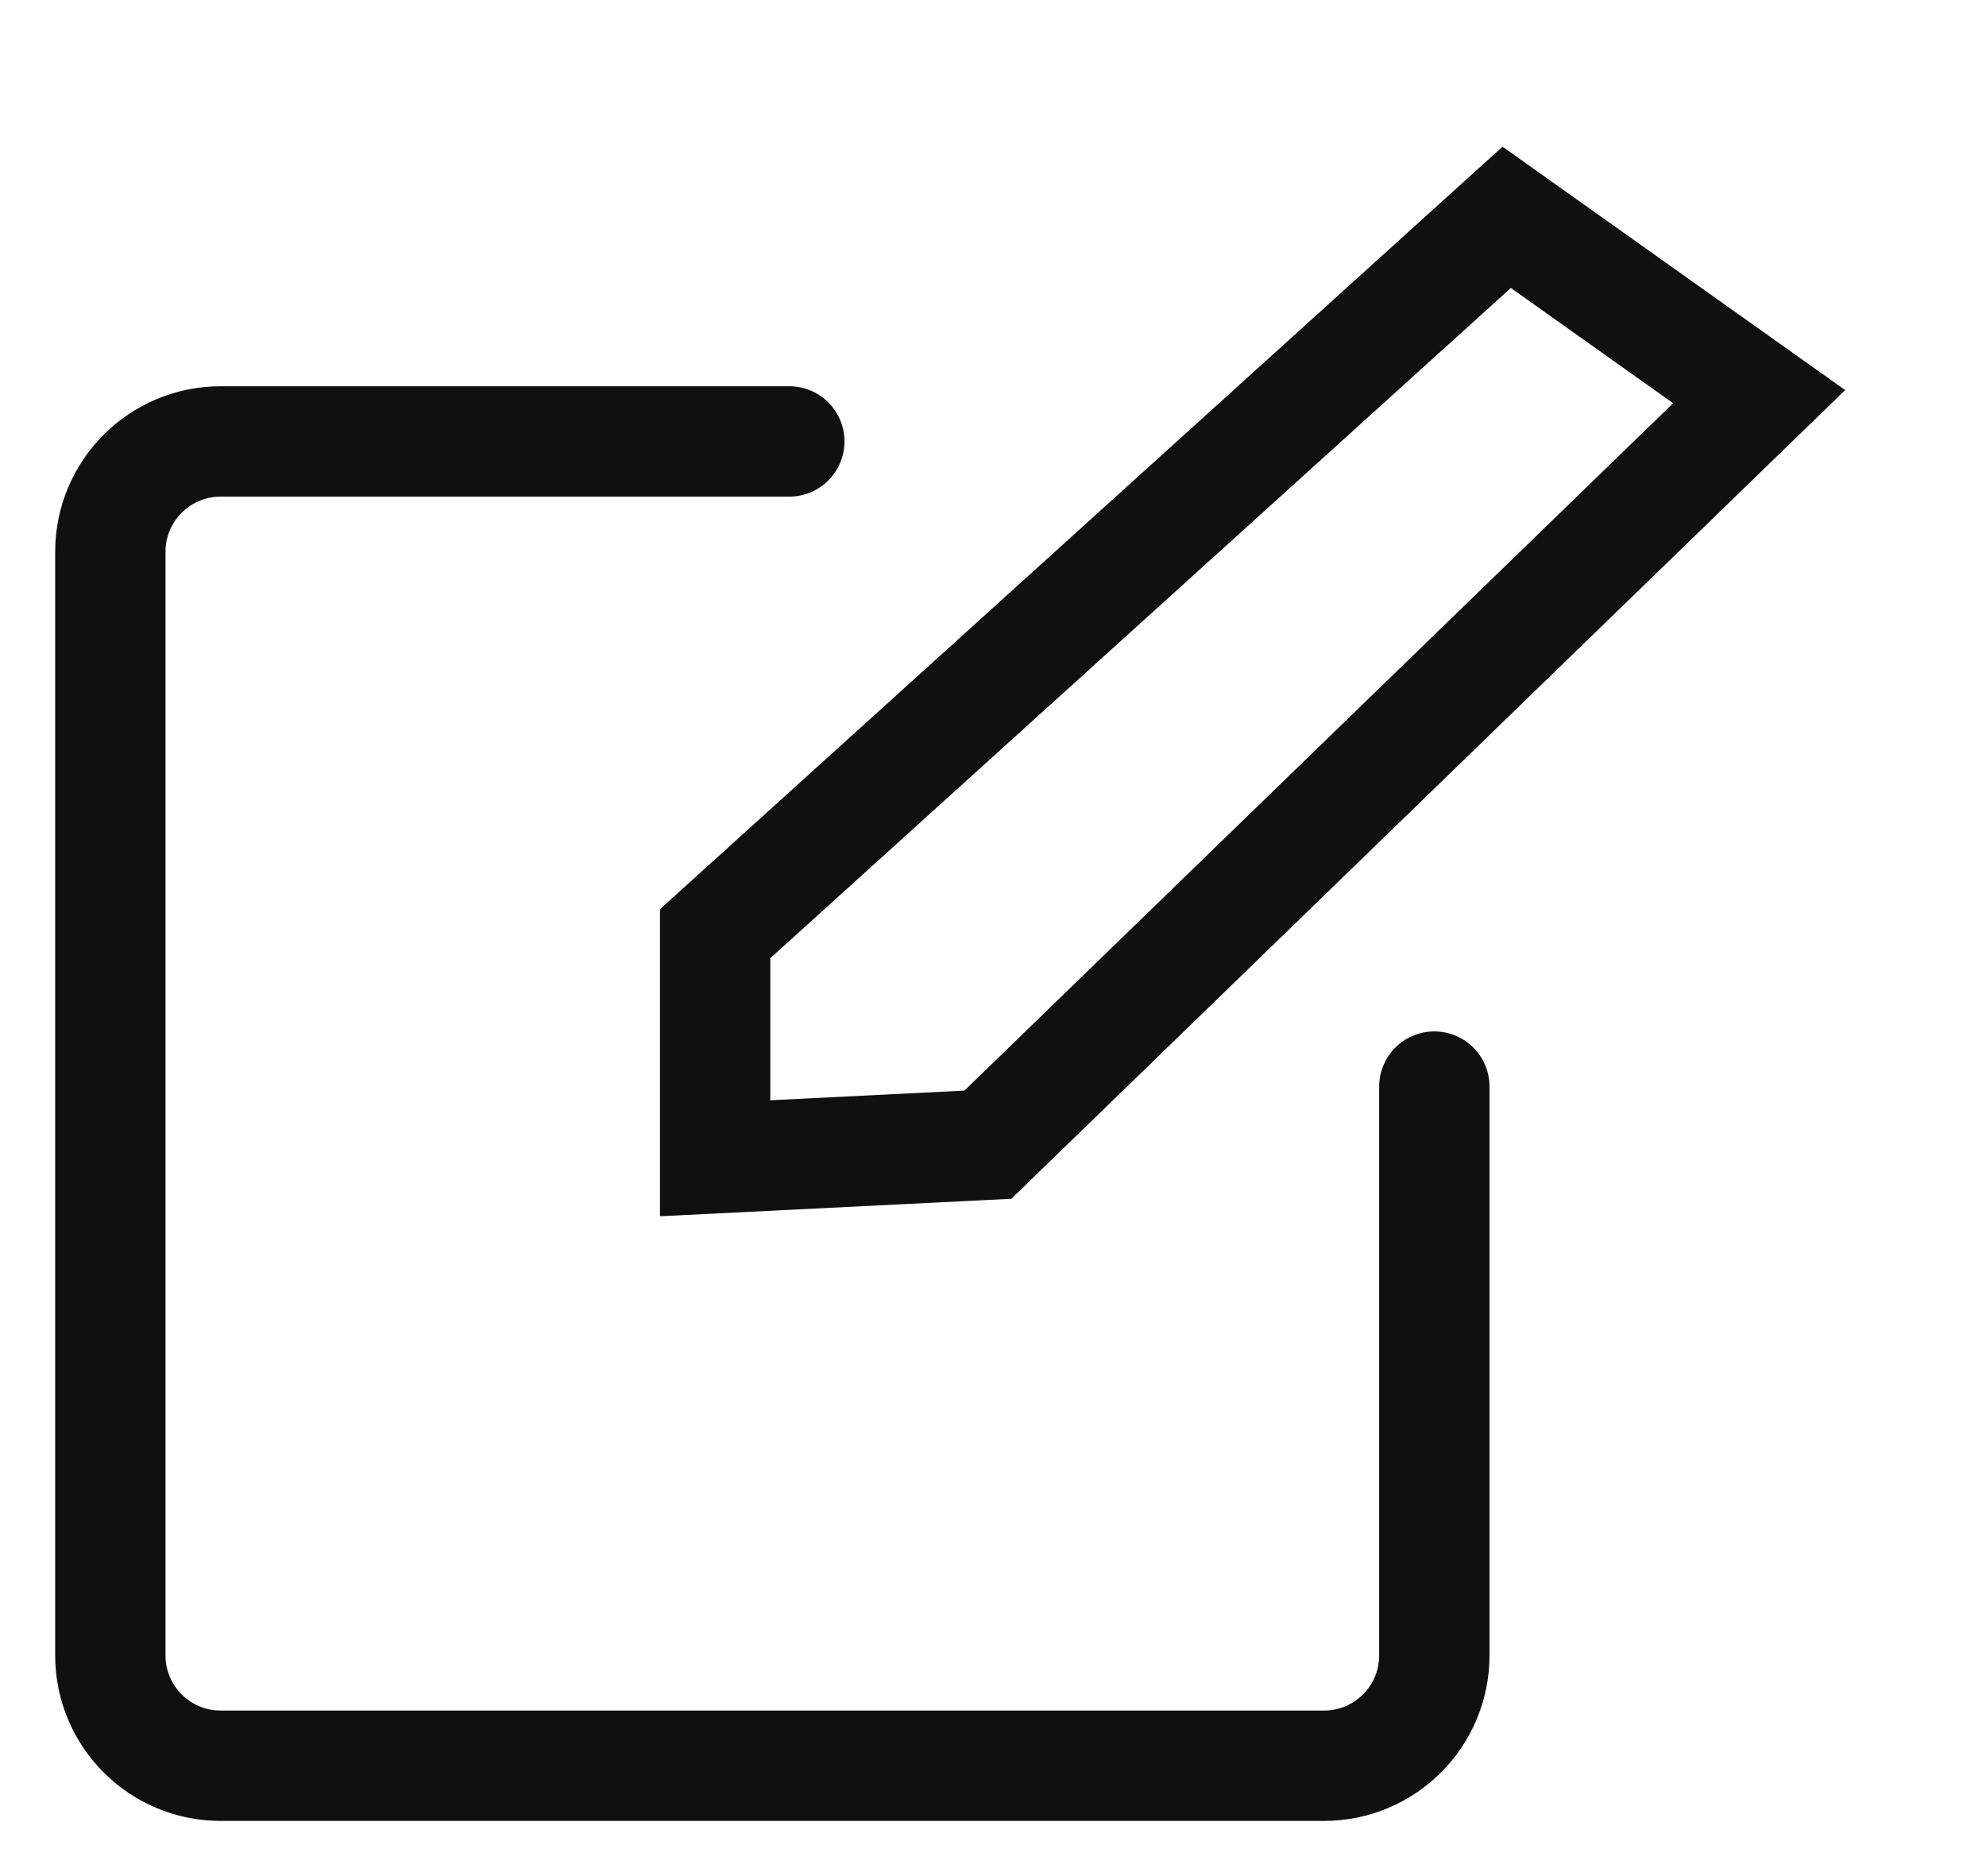 <?xml version="1.0" encoding="UTF-8"?>
<svg width="18px" height="17px" viewBox="0 0 18 17" version="1.1" xmlns="http://www.w3.org/2000/svg" xmlns:xlink="http://www.w3.org/1999/xlink">
    <title>Group 2</title>
    <g id="Dash-v2" stroke="none" stroke-width="1" fill="none" fill-rule="evenodd">
        <g id="Artboard-Copy-7" transform="translate(-449, -473)" stroke="#101010">
            <g id="Group-2" transform="translate(450, 473.361)">
                <path d="M11.198,0.501 L11.048,10.237 L9.387,12.072 L7.948,10.633 L8.431,0.97 L11.198,0.501 Z" id="Rectangle" transform="translate(9.773, 6.389) rotate(45) translate(-9.773, -6.389) "></path>
                <path d="M0,9.793 L0,4.639 C-6.76353751e-17,4.086 0.448,3.639 1,3.639 L11,3.639 C11.552,3.639 12,4.086 12,4.639 L12,14.639 C12,15.191 11.552,15.639 11,15.639 L5.846,15.639 L5.846,15.639" id="Rectangle" stroke-linecap="round" transform="translate(6, 9.639) scale(-1, -1) translate(-6, -9.639) "></path>
            </g>
        </g>
    </g>
</svg>